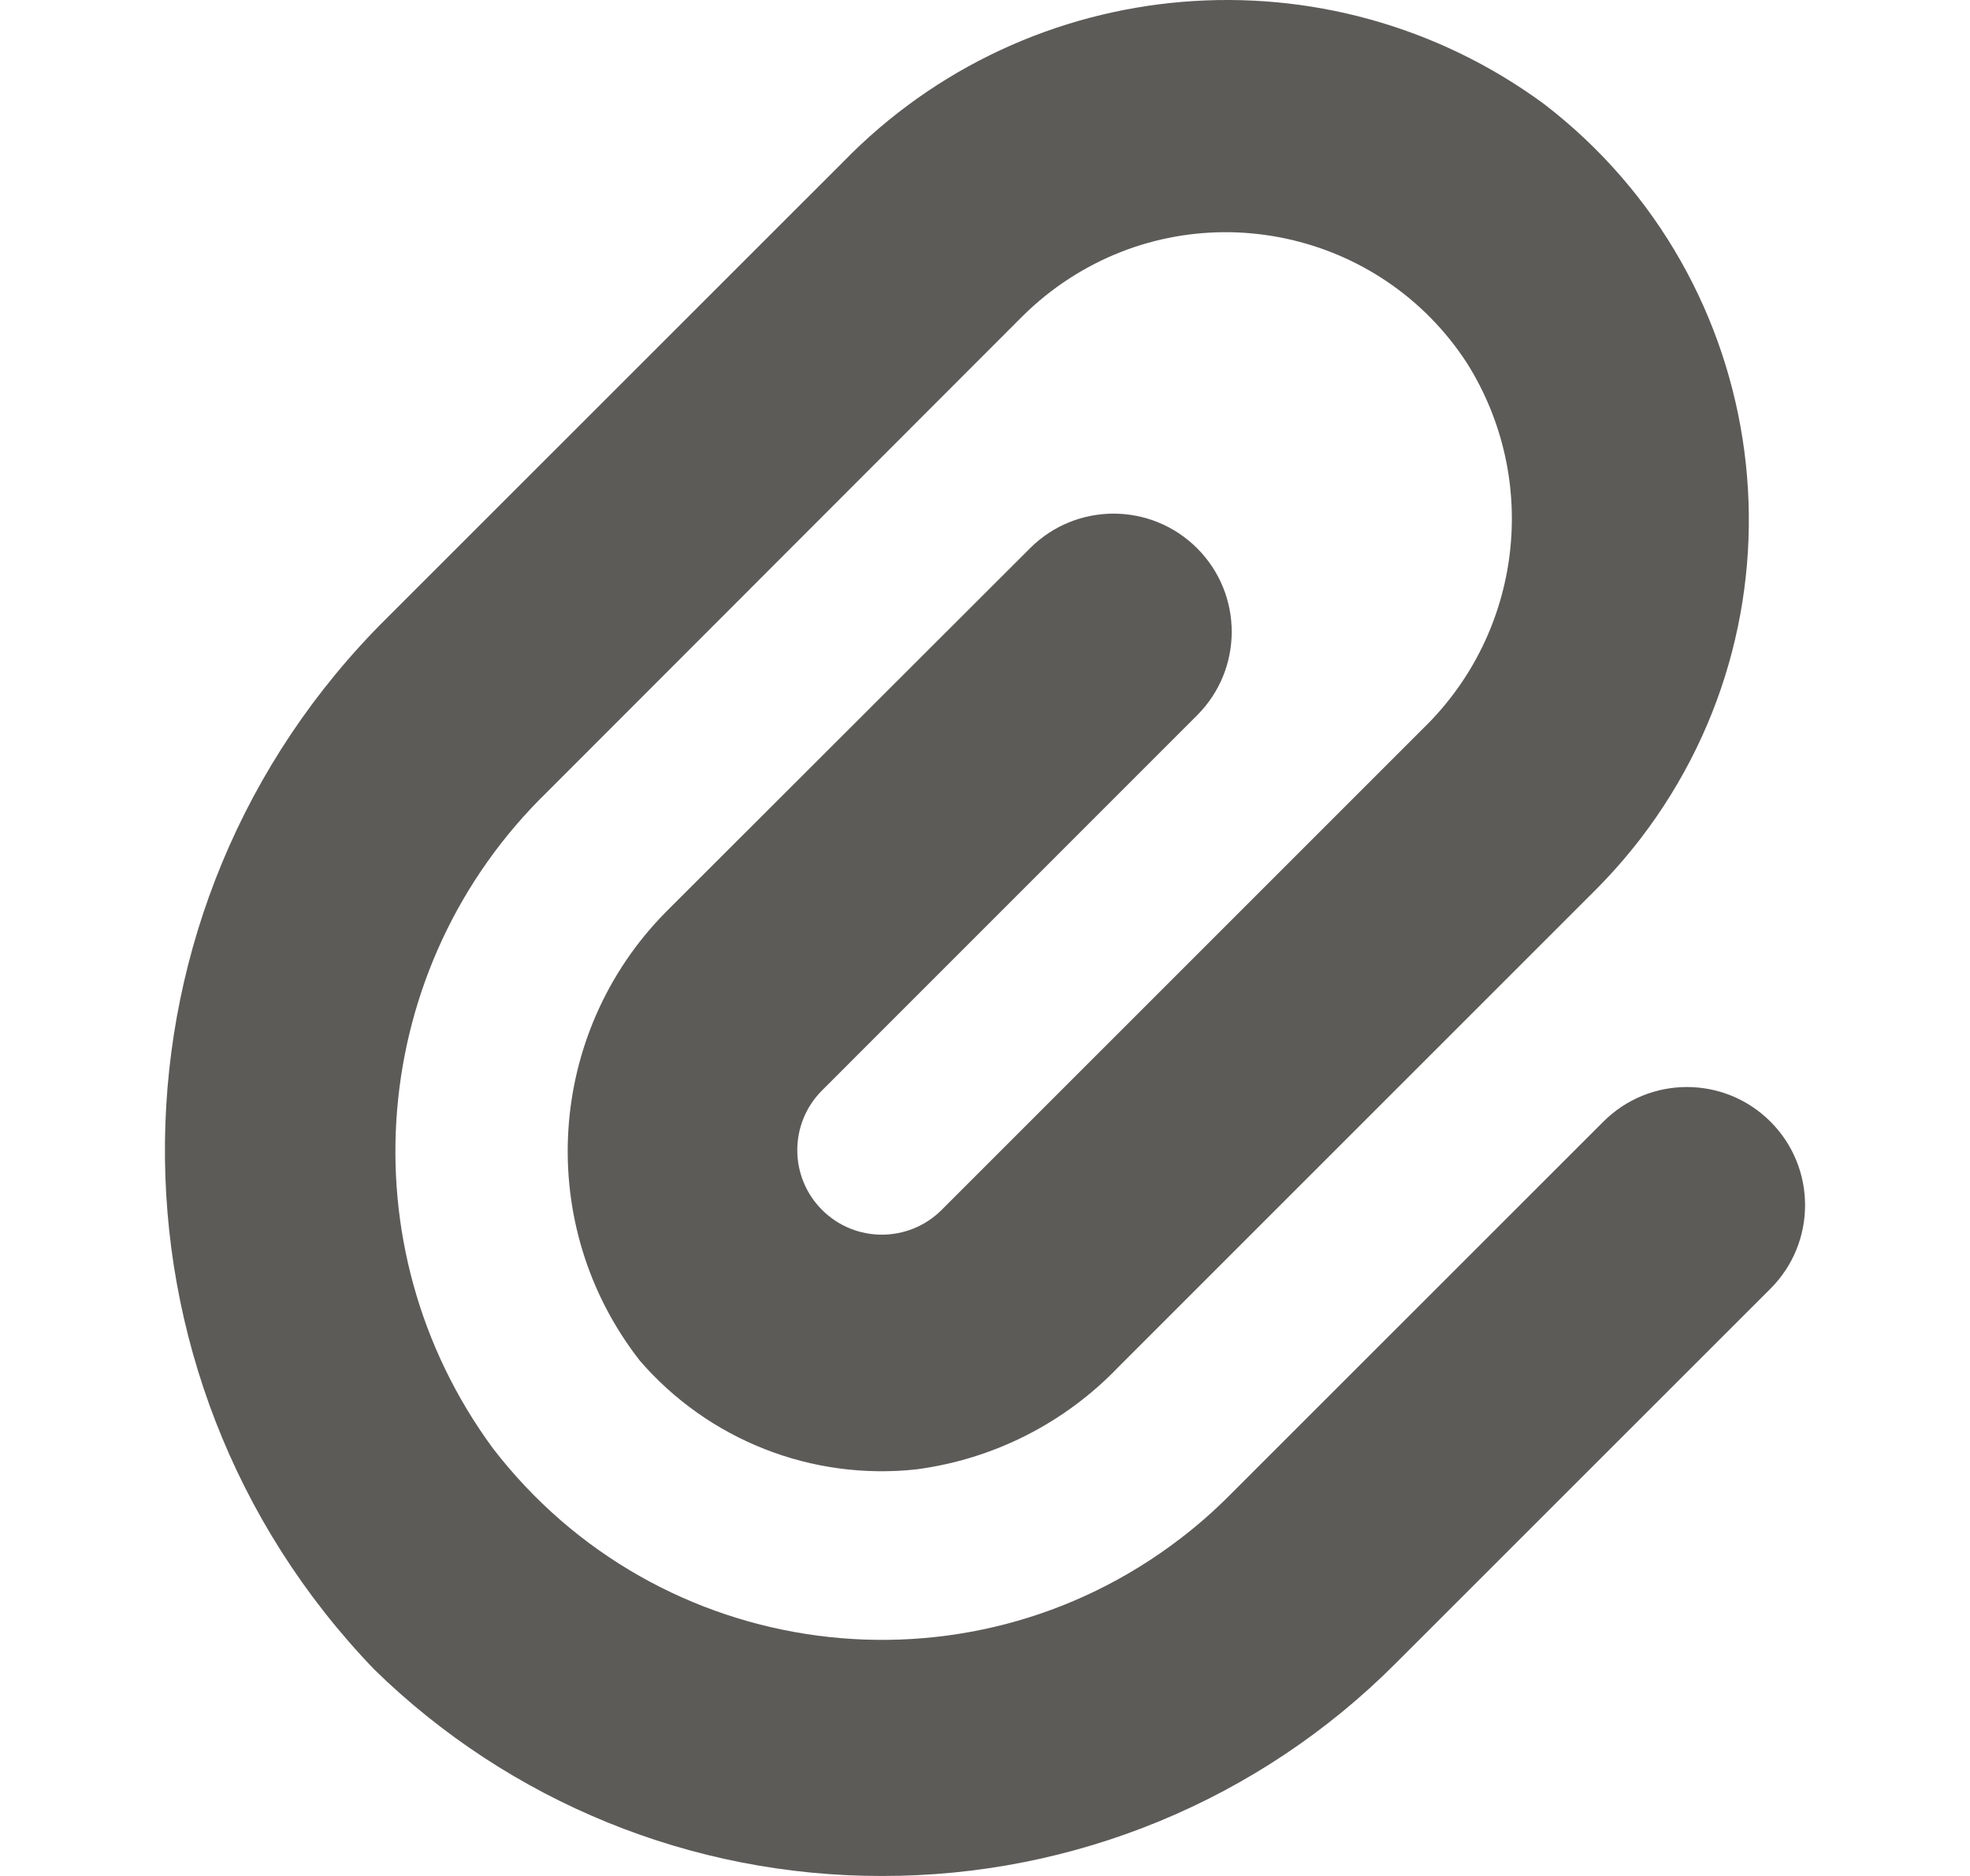 <svg width="21" height="20" viewBox="0 0 21 20" fill="none" xmlns="http://www.w3.org/2000/svg">
<g clip-path="url(#clip0_79_2684)">
<path d="M9.4 20C7.378 20.003 5.435 19.212 3.989 17.798C0.963 14.654 1.023 9.663 4.122 6.591L8.984 1.73C10.97 -0.314 14.16 -0.579 16.457 1.107C18.905 2.986 19.366 6.494 17.487 8.942C17.34 9.133 17.181 9.314 17.011 9.485L11.923 14.573C11.35 15.172 10.59 15.557 9.769 15.665C8.656 15.787 7.553 15.354 6.821 14.507C5.697 13.068 5.817 11.018 7.101 9.72L10.98 5.845C11.472 5.353 12.269 5.353 12.761 5.845C13.253 6.337 13.253 7.134 12.761 7.626L8.763 11.625C8.411 11.977 8.411 12.547 8.763 12.899C9.115 13.251 9.686 13.251 10.038 12.899L15.172 7.765C16.226 6.74 16.421 5.119 15.639 3.873C14.717 2.452 12.817 2.048 11.396 2.971C11.218 3.086 11.053 3.22 10.902 3.369L5.836 8.44C3.921 10.3 3.672 13.288 5.253 15.439C7.012 17.729 10.294 18.16 12.585 16.401C12.764 16.264 12.934 16.115 13.093 15.956L17.092 11.958C17.584 11.466 18.381 11.466 18.873 11.958C19.365 12.45 19.365 13.247 18.873 13.739L14.874 17.737C13.424 19.19 11.453 20.004 9.4 20Z" fill="#5C5B58"/>
</g>
<defs>
<clipPath id="clip0_79_2684">
<rect width="20" height="20" fill="white" transform="translate(0.5)"/>
</clipPath>
</defs>
</svg>
